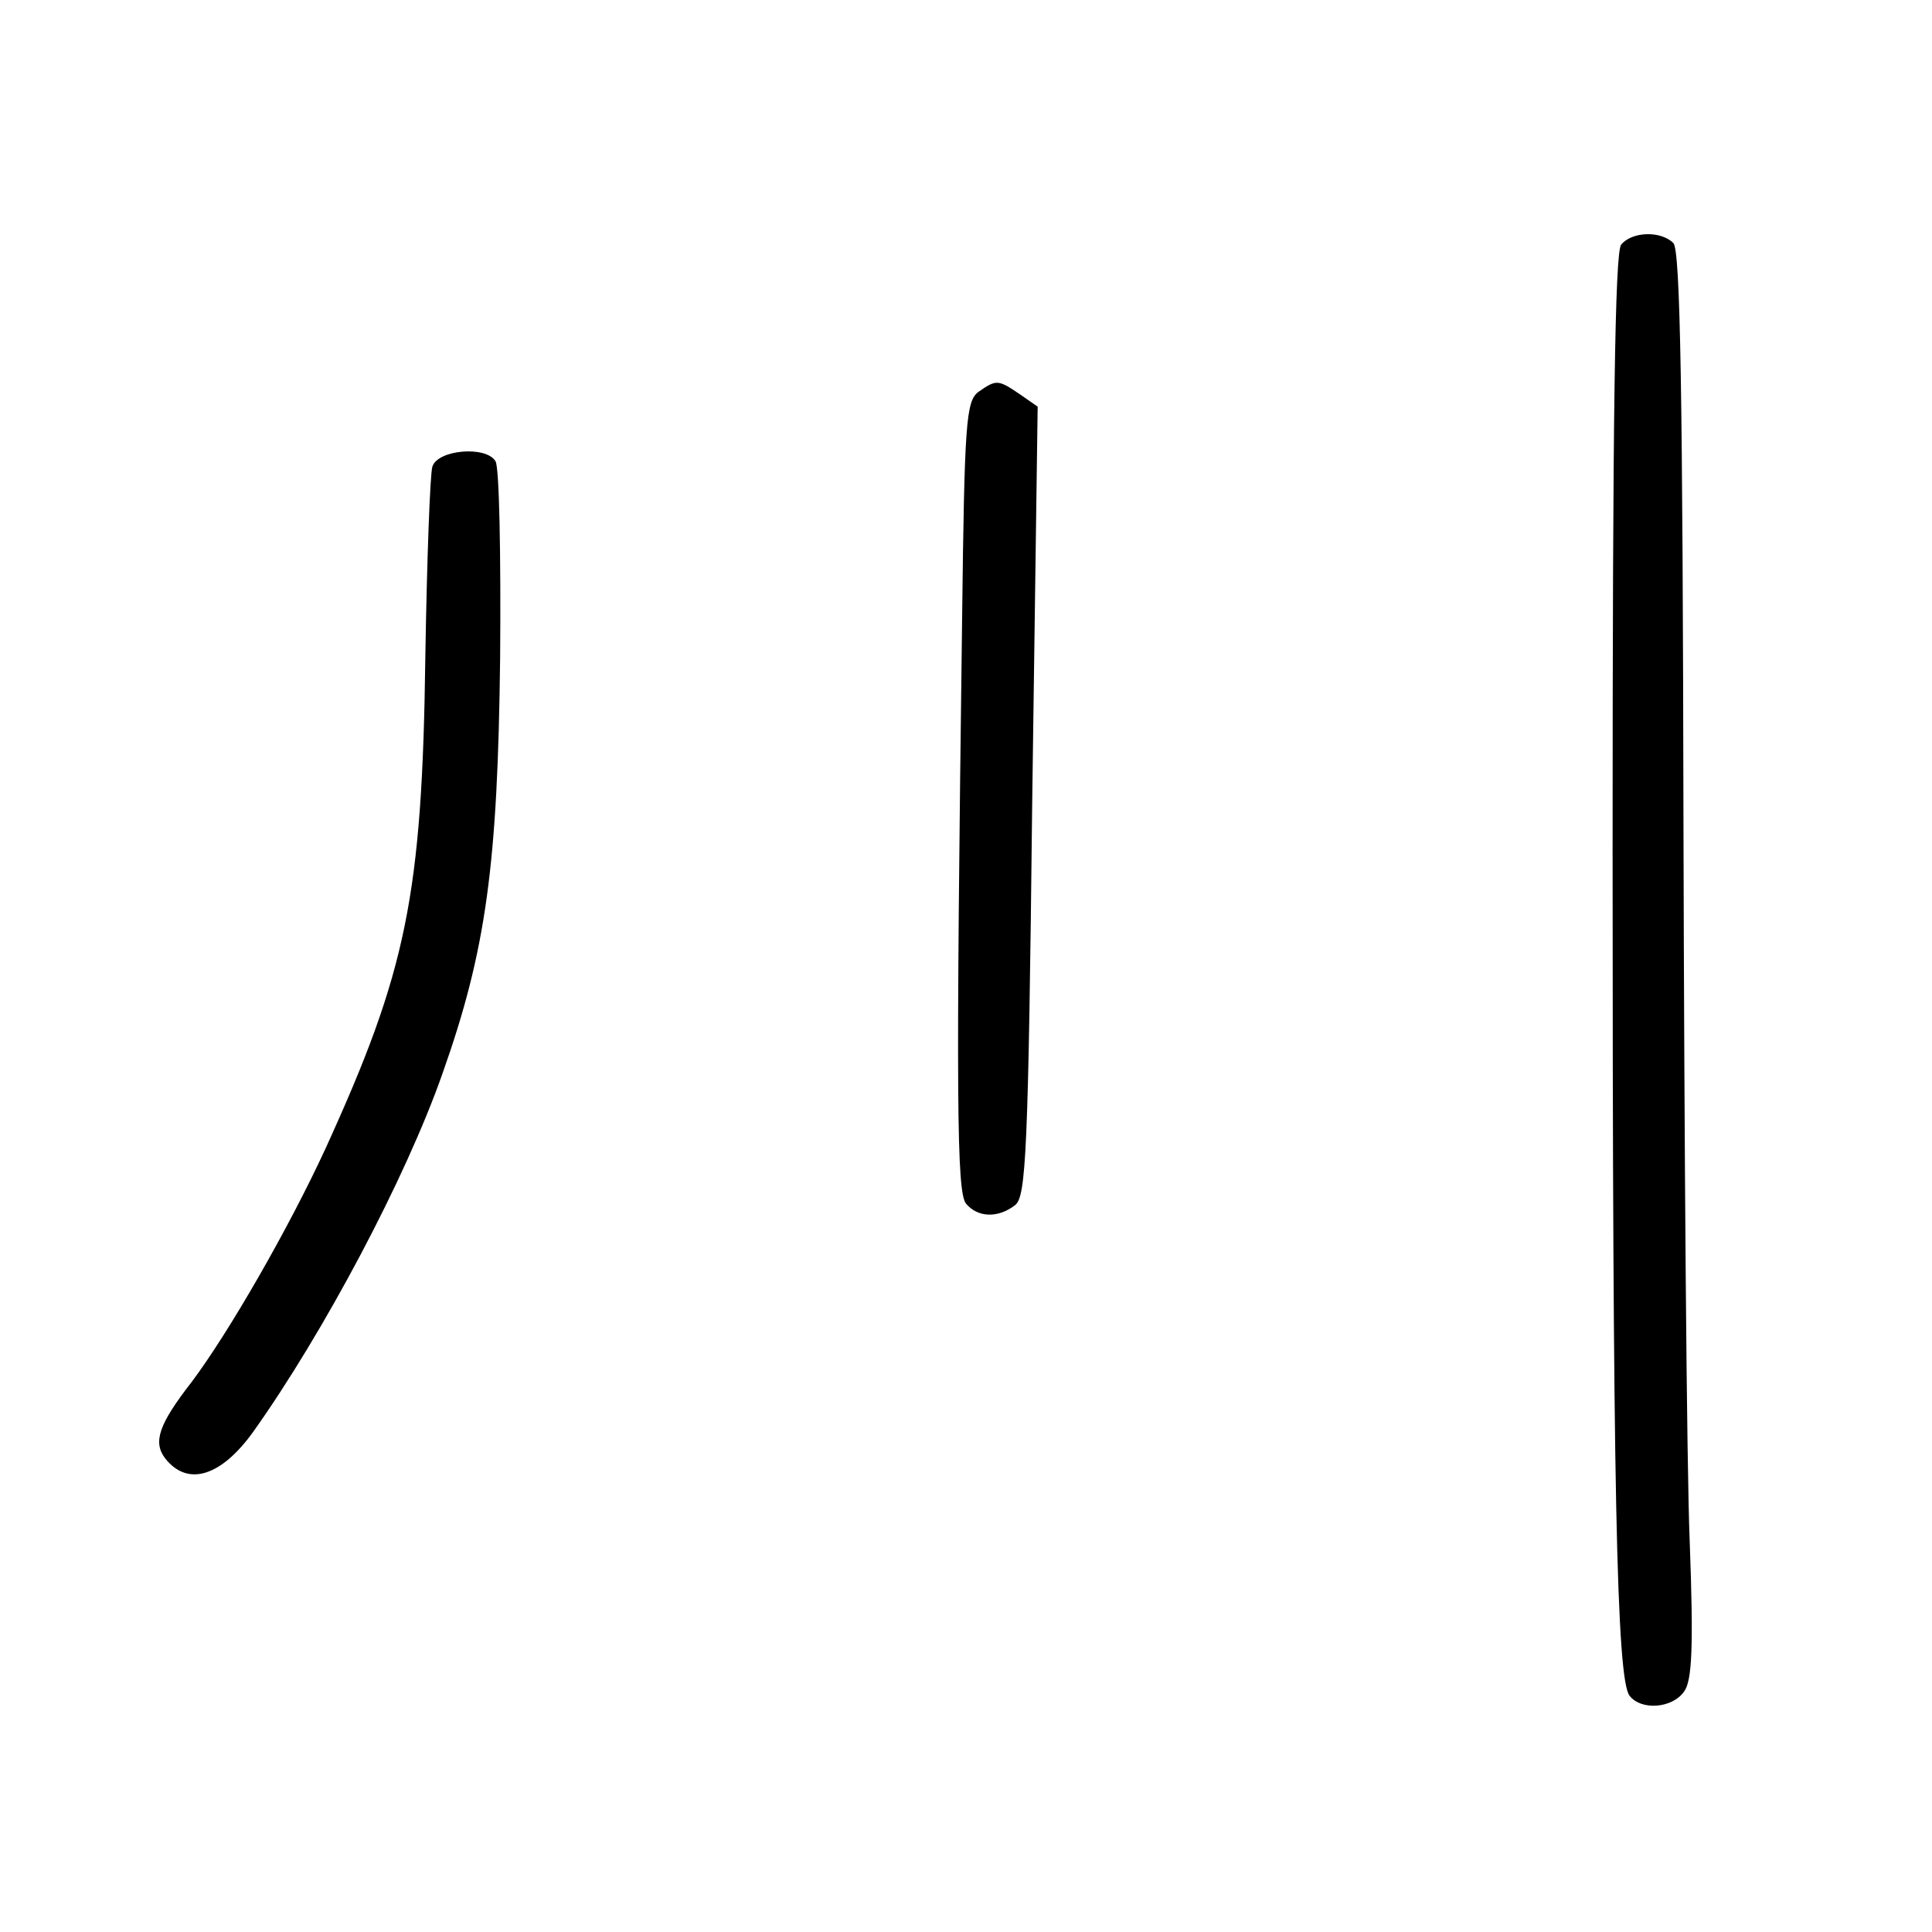 <?xml version="1.0" standalone="no"?>
<!DOCTYPE svg PUBLIC "-//W3C//DTD SVG 20010904//EN"
 "http://www.w3.org/TR/2001/REC-SVG-20010904/DTD/svg10.dtd">
<svg version="1.0" xmlns="http://www.w3.org/2000/svg"
 width="248pt" height="248pt" viewBox="0 0 248 248"
 preserveAspectRatio="xMidYMid meet">
<g transform="translate(0,248) scale(0.1,-0.1)"
fill="#000000" stroke="none">
<path d="M2081 2166 c-8 -10 -11 -218 -11 -777 0 -817 5 -1066 22 -1086 15
-19 55 -16 70 6 10 14 12 57 7 192 -4 96 -7 507 -8 915 -1 561 -4 743 -13 752
-16 16 -53 15 -67 -2z"/>
<path d="M1256 1977 c-16 -12 -18 -39 -21 -292 -8 -619 -7 -735 5 -750 15 -18
41 -19 63 -2 14 11 17 65 22 518 l7 507 -23 16 c-28 19 -30 19 -53 3z"/>
<path d="M555 1881 c-3 -10 -7 -120 -9 -243 -4 -308 -24 -404 -128 -632 -47
-102 -124 -236 -172 -300 -42 -54 -50 -77 -34 -98 29 -37 72 -23 113 34 91
128 196 326 243 460 56 158 71 268 74 535 1 131 -1 244 -6 251 -12 20 -74 15
-81 -7z"/>
</g>
</svg>
